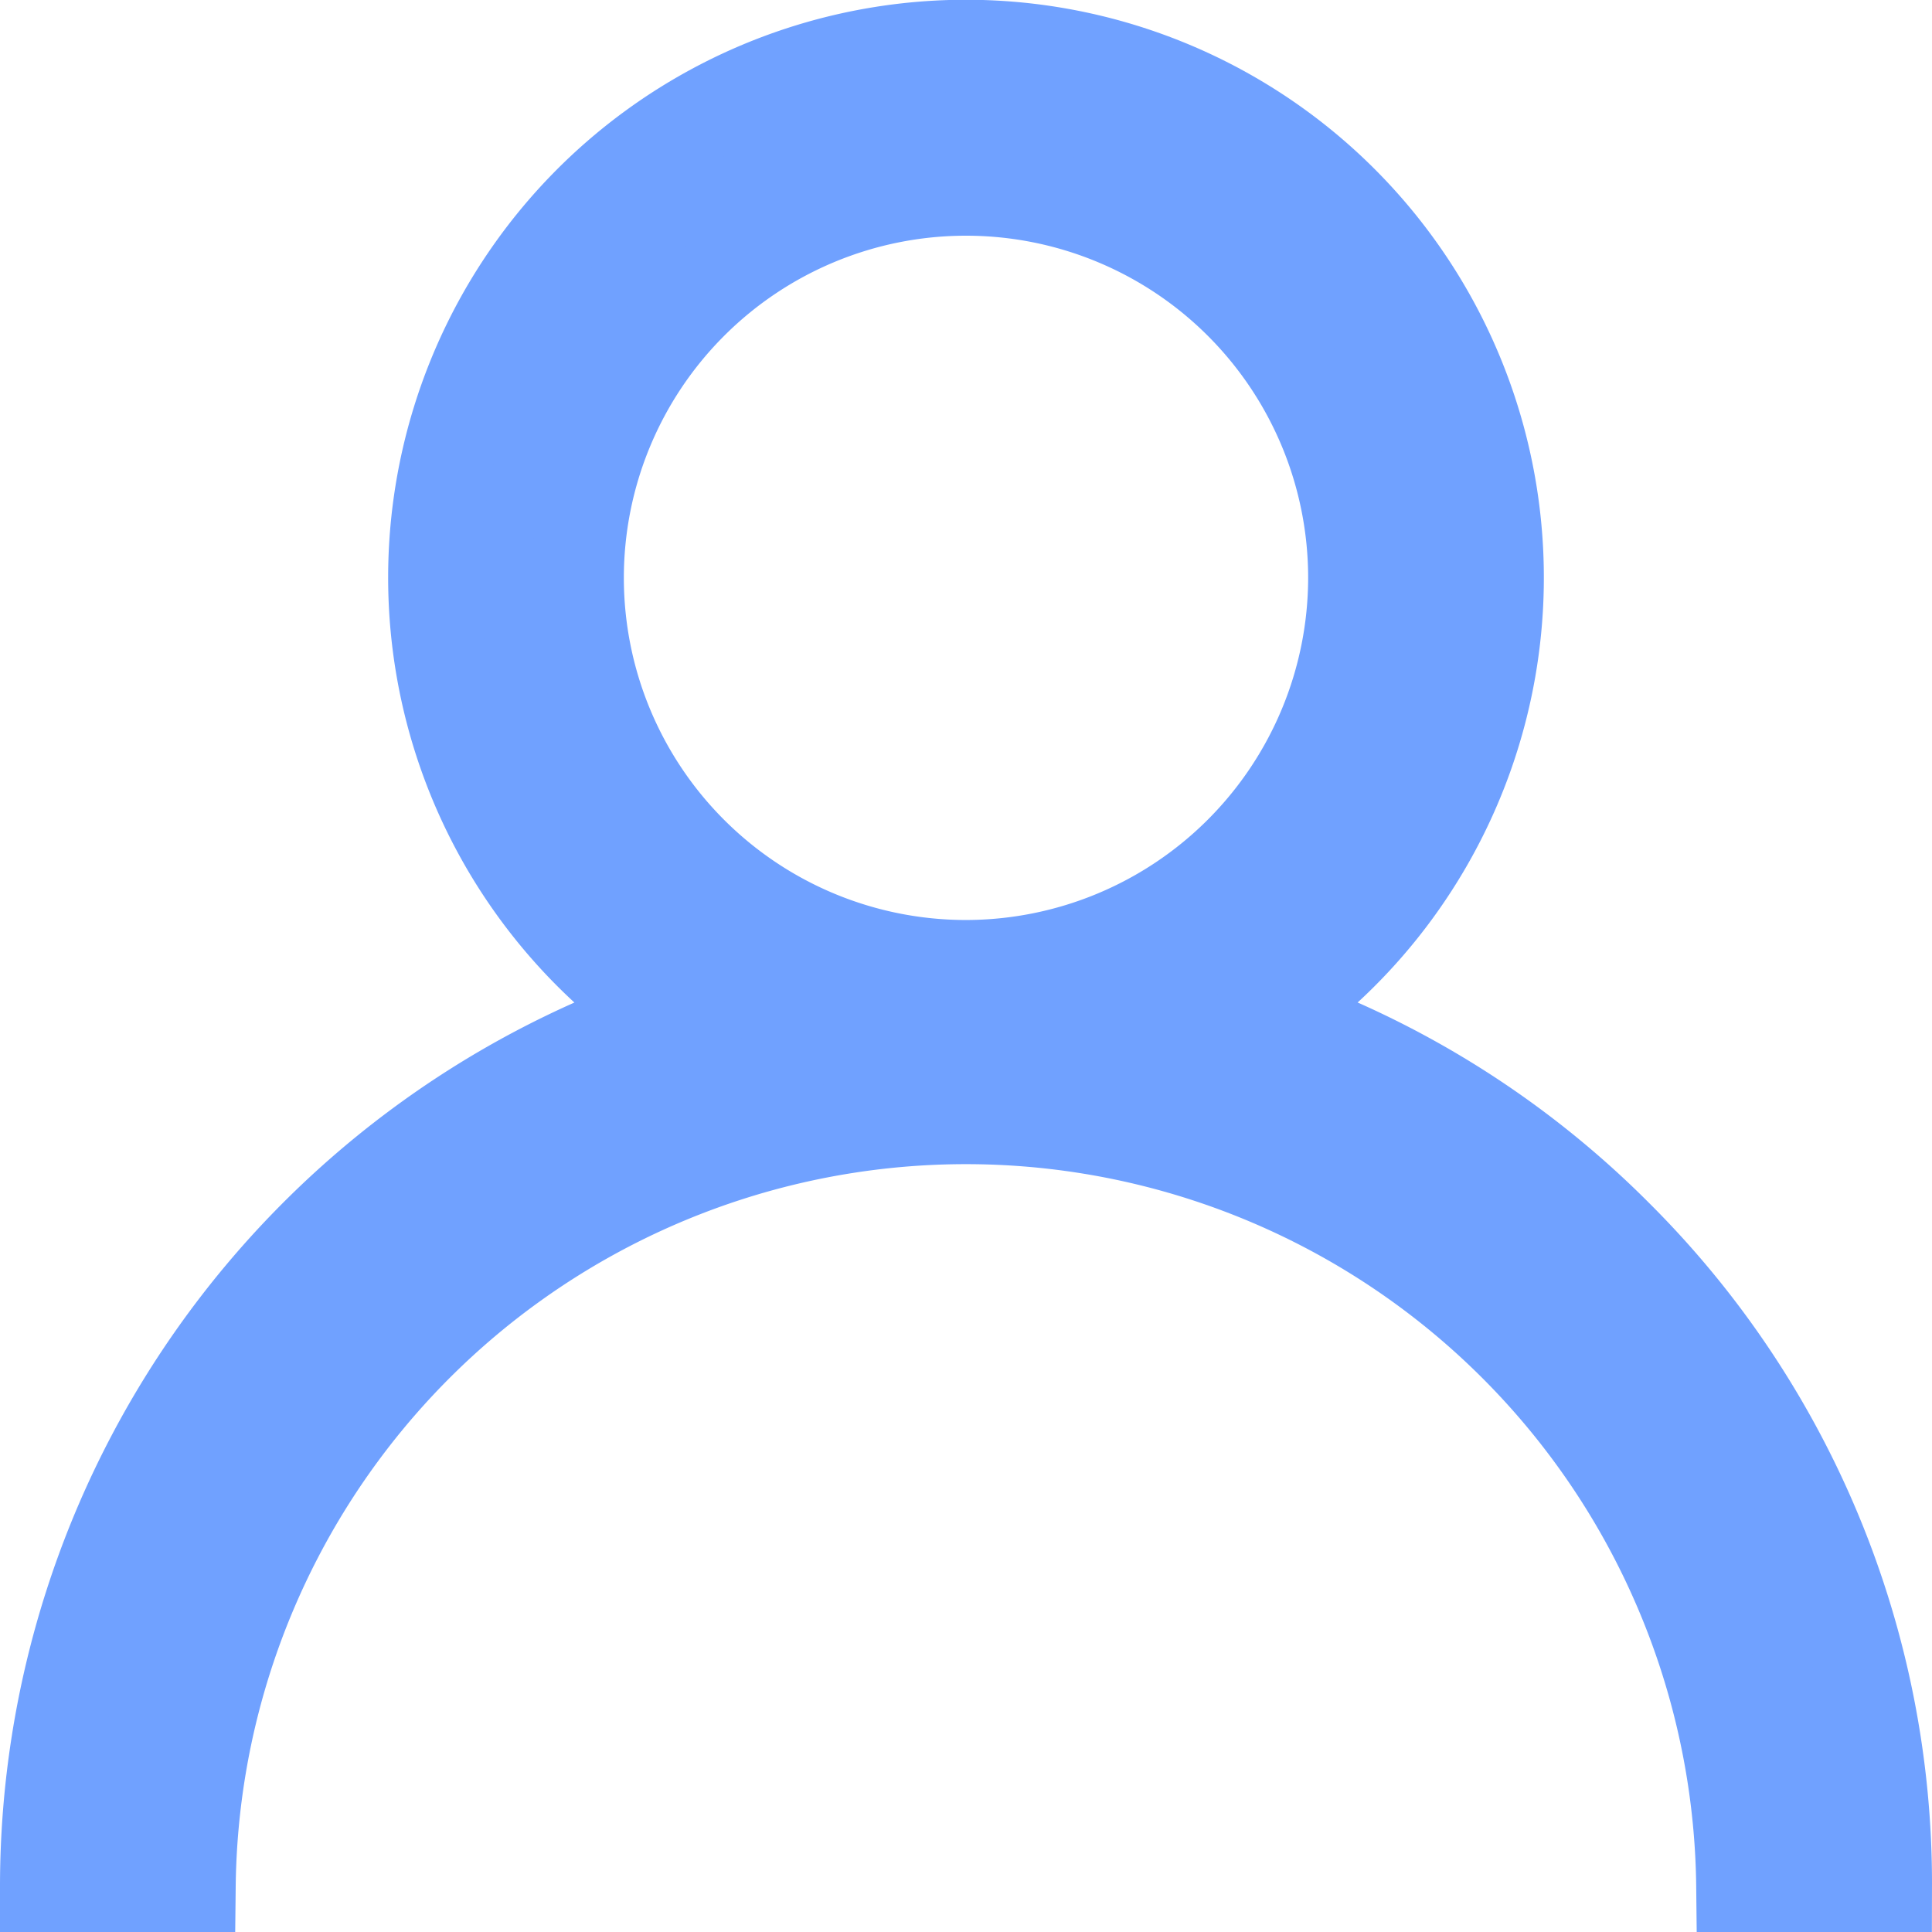 <svg xmlns="http://www.w3.org/2000/svg" width="21" height="21" viewBox="0 0 21 21"><defs><style>.a{fill:#70a1ff;stroke:#70a1ff;}</style></defs><g transform="translate(0.5 0.5)"><g transform="translate(0)"><path class="a" d="M17.071,12.929a9.962,9.962,0,0,0-3.8-2.384,5.781,5.781,0,1,0-6.542,0A10.016,10.016,0,0,0,0,20H1.562a8.438,8.438,0,0,1,16.875,0H20A9.935,9.935,0,0,0,17.071,12.929ZM10,10a4.219,4.219,0,1,1,4.219-4.219A4.224,4.224,0,0,1,10,10Z" transform="translate(0)"/></g></g></svg>
